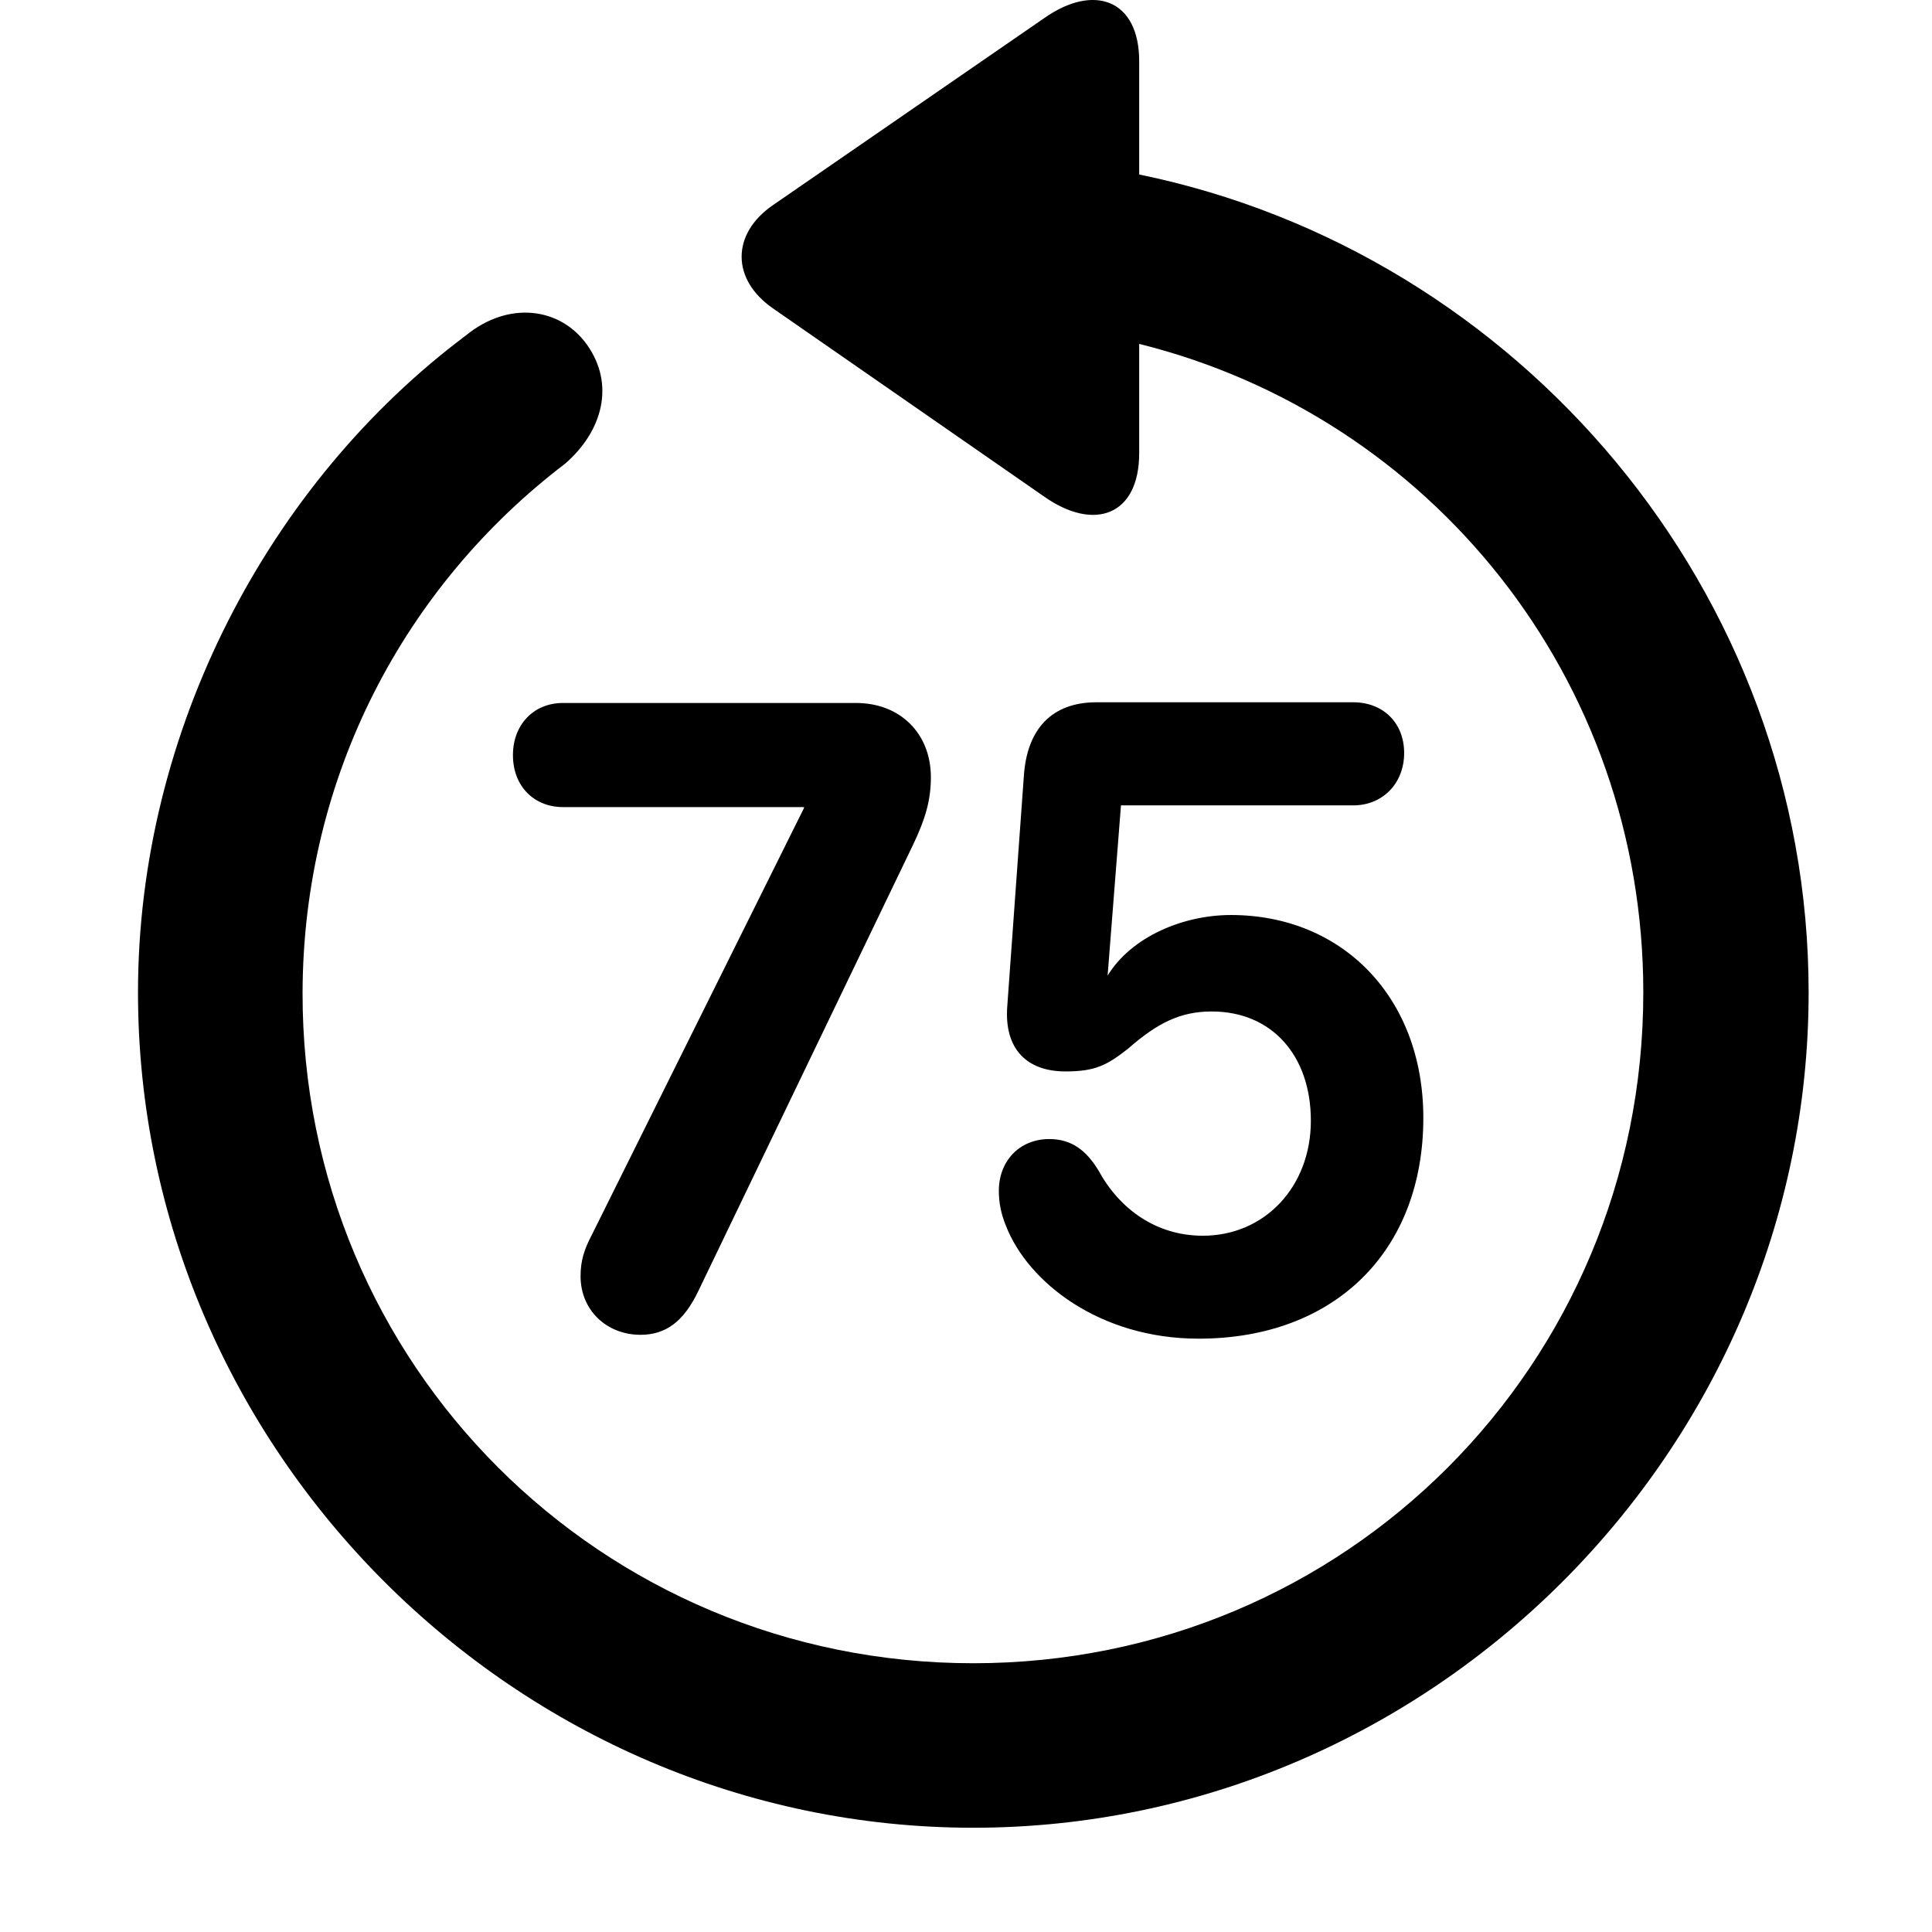 <svg width="28" height="28" viewBox="0 0 28 28" fill="none" xmlns="http://www.w3.org/2000/svg">
<path d="M2 14.384C2 21.014 7.485 26.489 14.105 26.489C20.737 26.489 26.212 21.014 26.212 14.384C26.212 8.576 22.014 3.658 16.51 2.529V0.886C16.51 -0.005 15.856 -0.245 15.136 0.261L11.202 2.973C10.6 3.386 10.594 4.048 11.202 4.469L15.127 7.193C15.854 7.708 16.51 7.475 16.51 6.568V4.984C20.731 6.034 23.816 9.826 23.816 14.384C23.816 19.778 19.499 24.105 14.105 24.105C8.711 24.105 4.375 19.778 4.385 14.384C4.394 11.242 5.874 8.484 8.189 6.721C8.735 6.248 8.915 5.571 8.508 4.997C8.122 4.455 7.372 4.353 6.749 4.864C3.895 7.002 2 10.59 2 14.384Z" fill="black"/>
<path d="M9.283 19.345C9.652 19.345 9.91 19.15 10.12 18.712L13.238 12.232C13.409 11.871 13.491 11.601 13.491 11.264C13.491 10.629 13.045 10.188 12.407 10.188H8.159C7.732 10.188 7.434 10.505 7.434 10.943C7.434 11.404 7.749 11.697 8.159 11.697H11.652V11.711L8.57 17.911C8.467 18.11 8.414 18.27 8.414 18.497C8.414 18.983 8.787 19.345 9.283 19.345ZM17.371 19.401C19.342 19.401 20.628 18.134 20.628 16.201C20.628 14.453 19.453 13.261 17.84 13.261C17.1 13.261 16.327 13.616 16.014 14.207H16.047L16.246 11.672H19.614C20.034 11.672 20.35 11.357 20.35 10.913C20.35 10.468 20.036 10.178 19.614 10.178H15.89C15.247 10.178 14.886 10.562 14.839 11.239L14.598 14.585C14.551 15.209 14.889 15.528 15.44 15.528C15.867 15.528 16.038 15.443 16.349 15.198C16.773 14.826 17.107 14.659 17.561 14.659C18.433 14.659 18.998 15.298 18.998 16.242C18.998 17.201 18.327 17.909 17.433 17.909C16.755 17.909 16.224 17.523 15.918 16.96C15.742 16.672 15.529 16.508 15.208 16.508C14.779 16.508 14.476 16.821 14.476 17.26C14.476 17.434 14.509 17.595 14.58 17.768C14.897 18.581 15.934 19.401 17.371 19.401Z" fill="black"/>
</svg>
